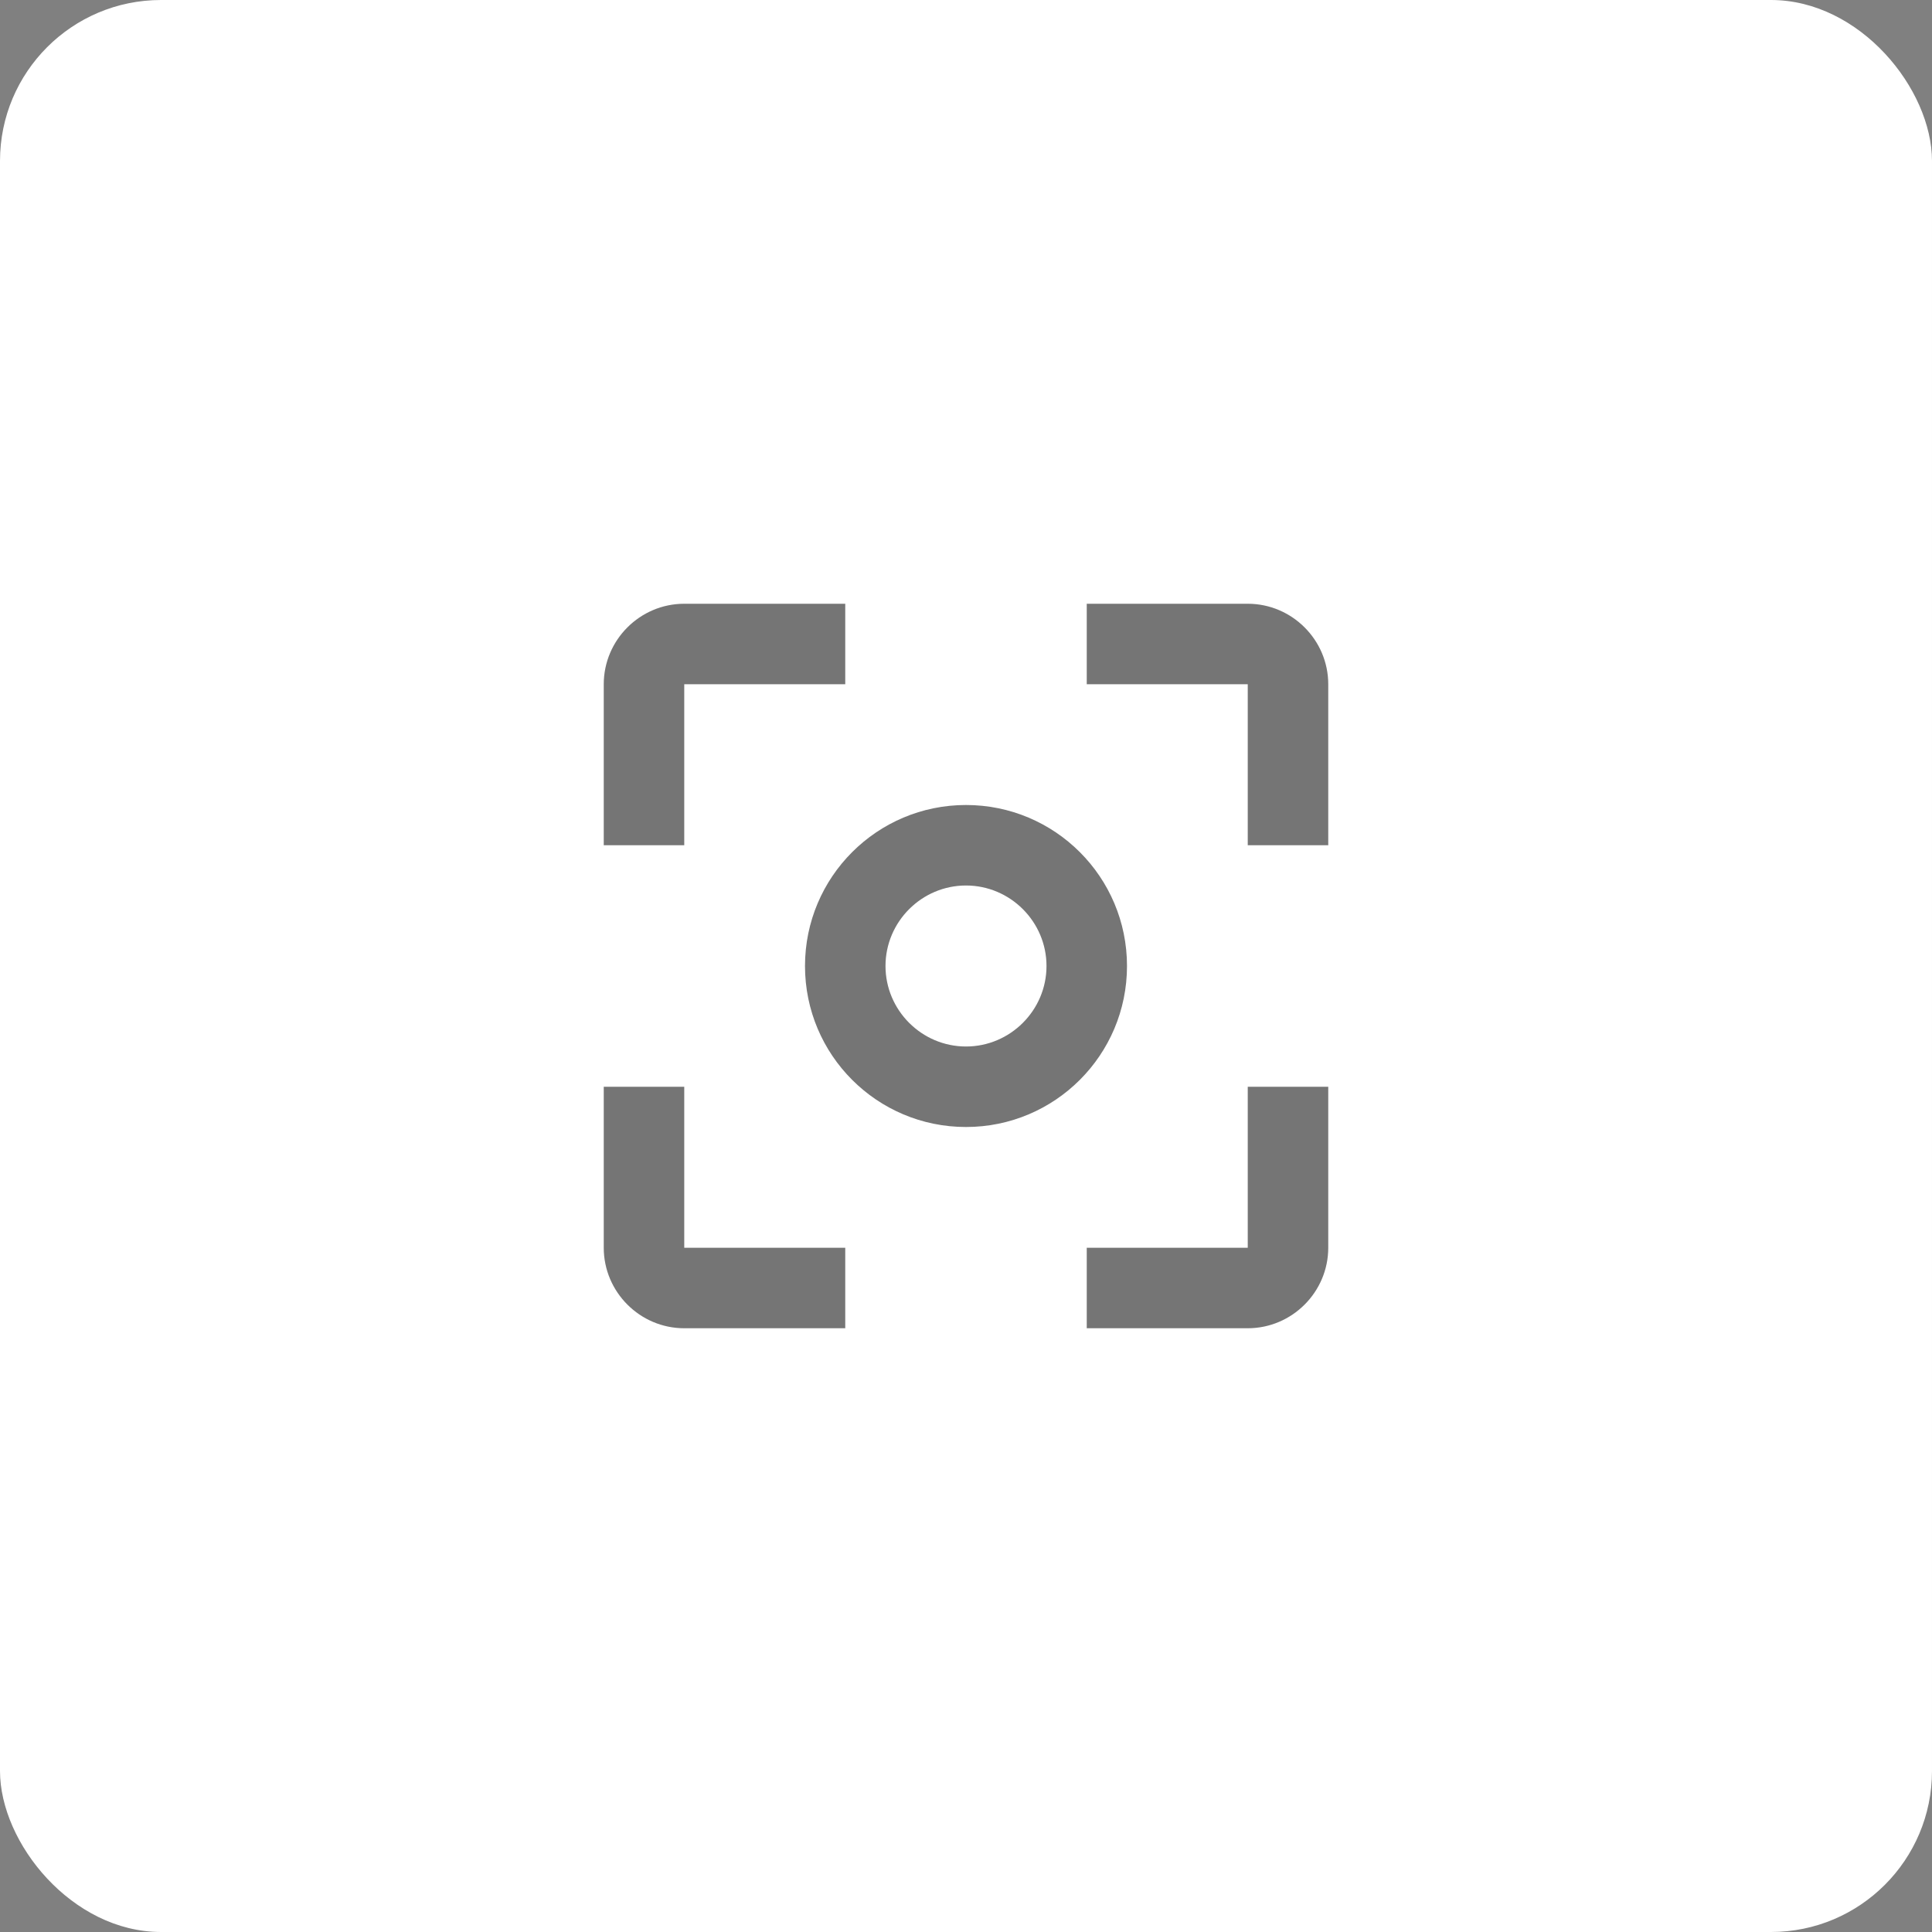 <svg width="48" height="48" viewBox="0 0 48 48" fill="none" xmlns="http://www.w3.org/2000/svg">
<rect x="0" y="0" width="48" height="48" fill="#808080" stroke="none"/>
<rect width="48" height="48" rx="4" fill="white"/>
<path fill-rule="evenodd" clip-rule="evenodd" d="M21 17H17V21H15V17C15 15.9 15.9 15 17 15H21V17ZM15 27H17V31H21V33H17C15.9 33 15 32.1 15 31V27ZM24 20C21.79 20 20 21.79 20 24C20 26.21 21.79 28 24 28C26.21 28 28 26.21 28 24C28 21.79 26.21 20 24 20ZM22 24C22 25.1 22.9 26 24 26C25.1 26 26 25.1 26 24C26 22.9 25.1 22 24 22C22.9 22 22 22.9 22 24ZM31 15H27V17H31V21H33V17C33 15.9 32.1 15 31 15ZM27 31H31V27H33V31C33 32.1 32.1 33 31 33H27V31Z" fill="black" fill-opacity="0.54"/>
</svg>
